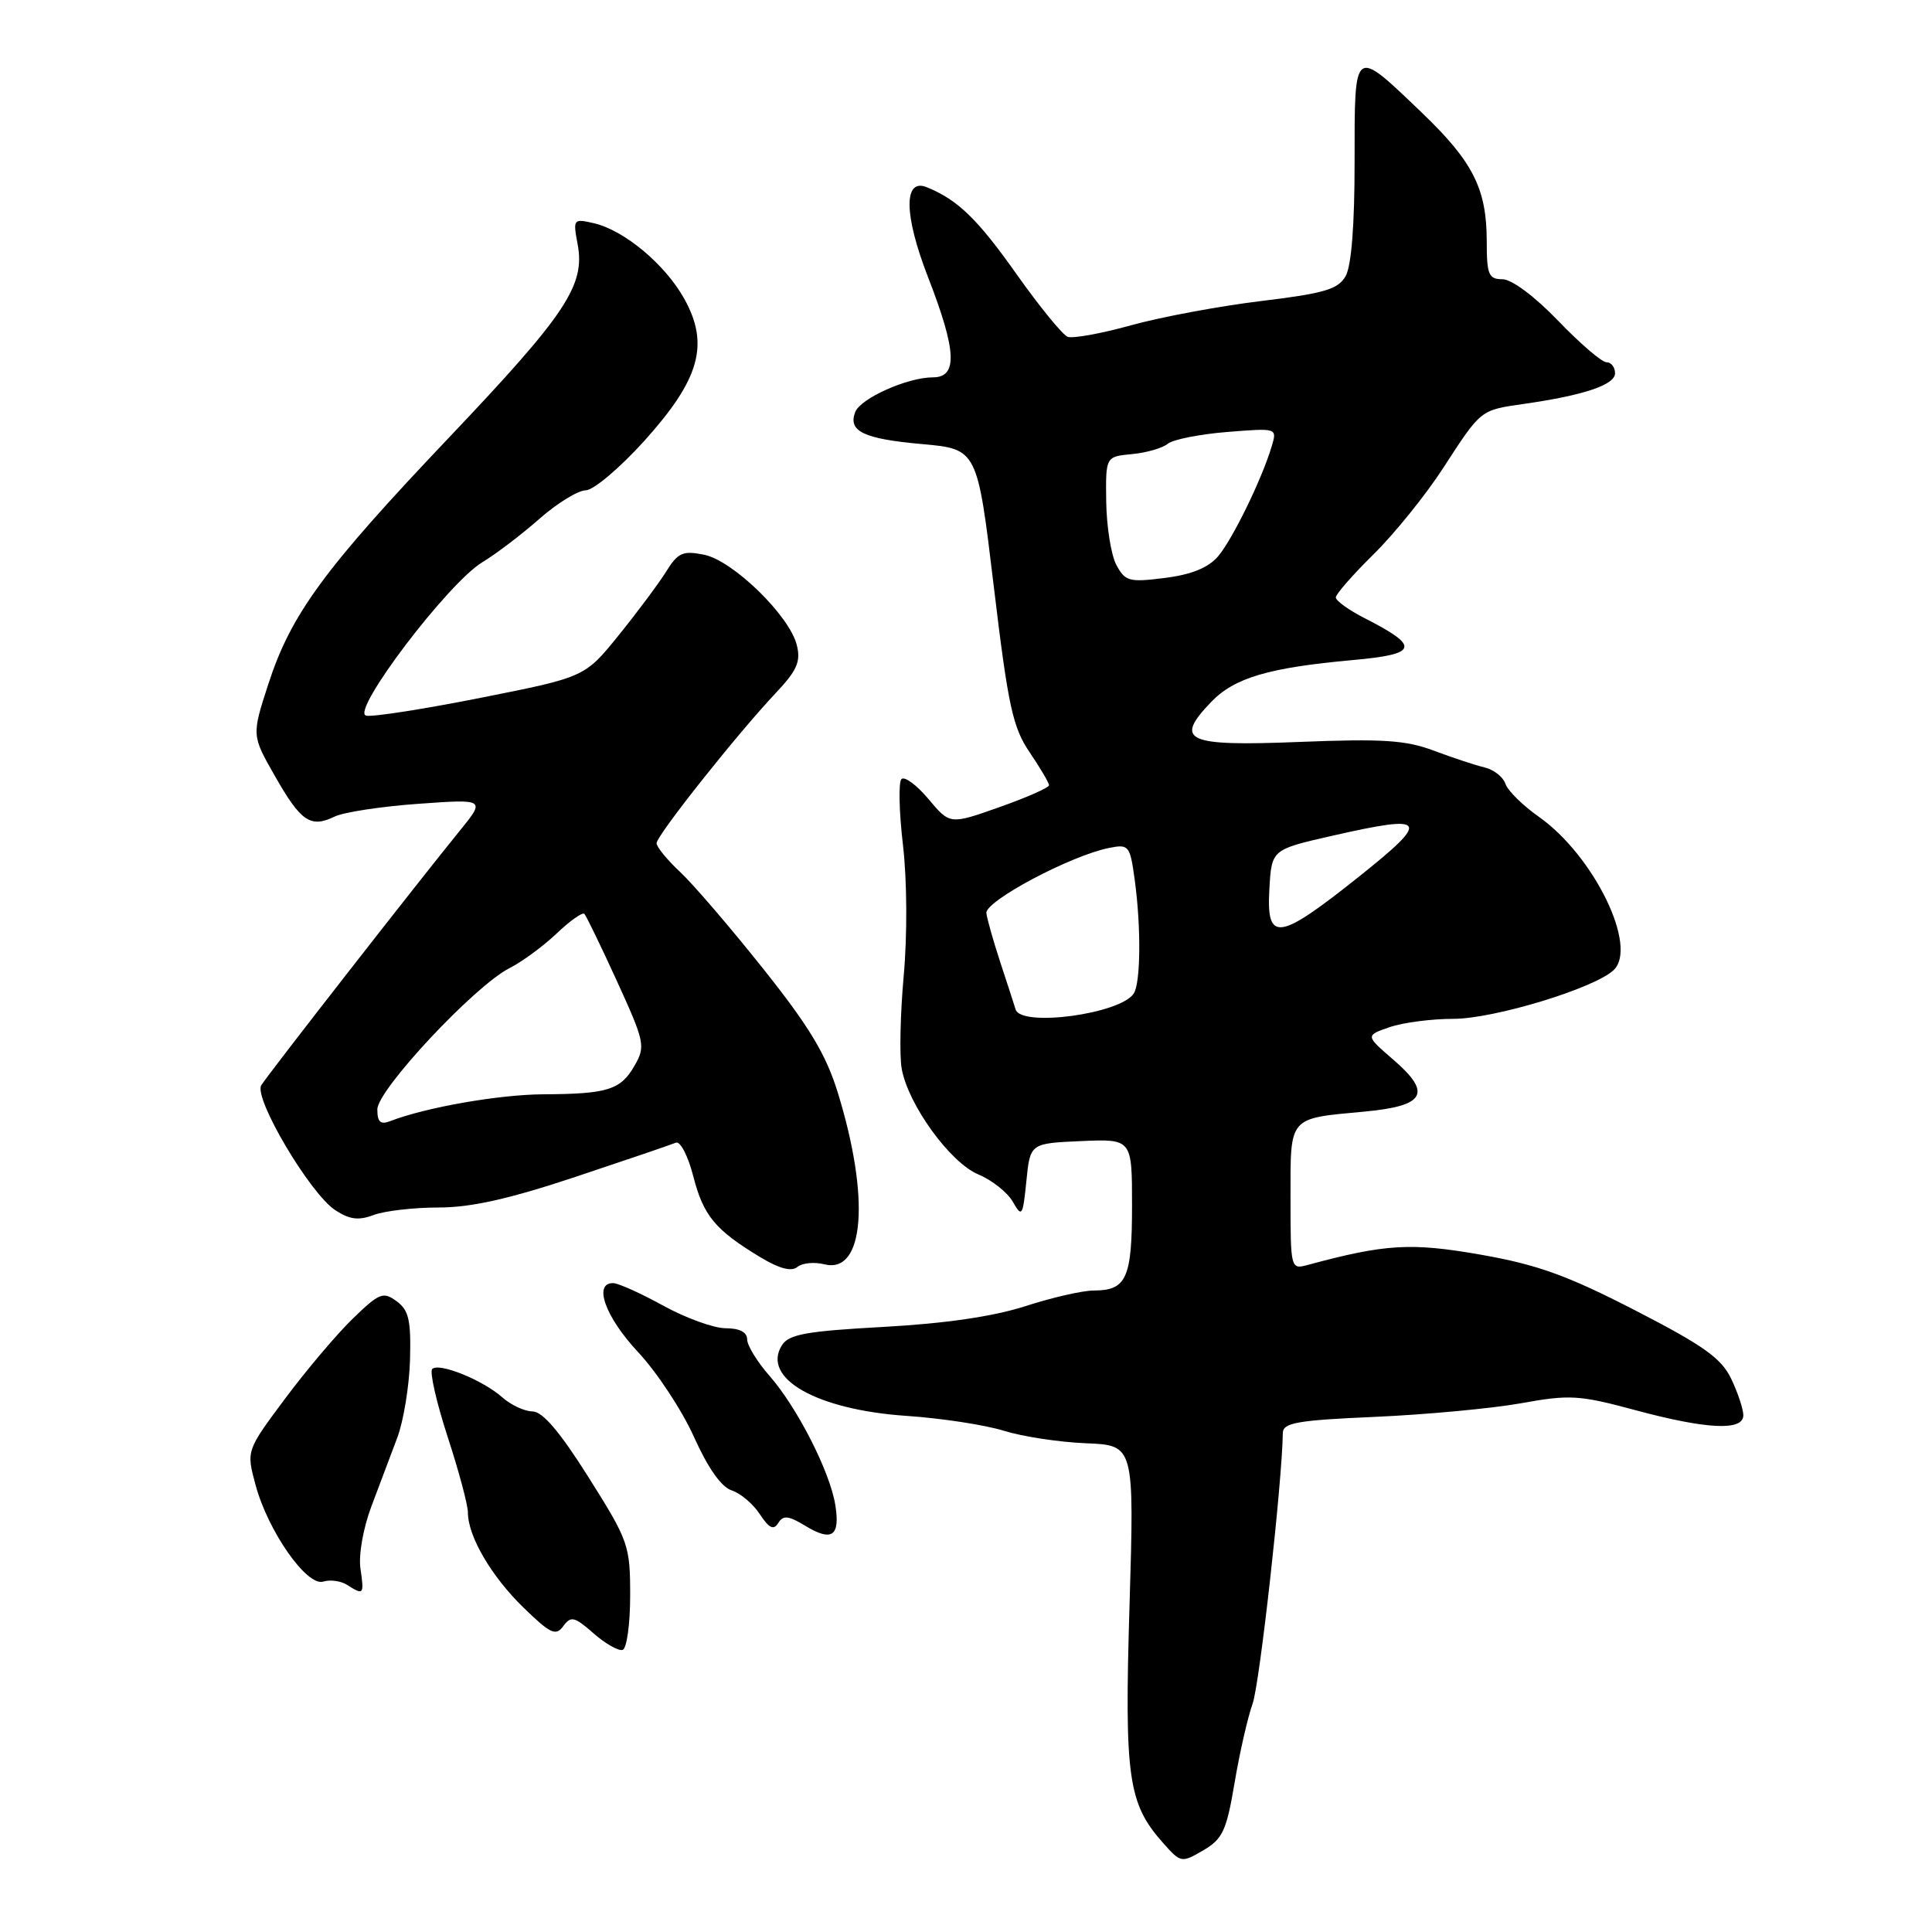 <?xml version="1.0" encoding="UTF-8" standalone="no"?>
<!DOCTYPE svg PUBLIC "-//W3C//DTD SVG 1.1//EN" "http://www.w3.org/Graphics/SVG/1.1/DTD/svg11.dtd" >
<svg xmlns="http://www.w3.org/2000/svg" xmlns:xlink="http://www.w3.org/1999/xlink" version="1.1" viewBox="0 0 256 256">
 <g >
 <path fill="currentColor"
d=" M 163.59 236.22 C 164.26 232.23 165.34 227.52 165.98 225.74 C 166.91 223.13 169.89 196.46 169.98 189.89 C 170.00 188.52 171.87 188.19 182.25 187.74 C 188.99 187.44 197.67 186.63 201.54 185.94 C 207.98 184.77 209.26 184.85 216.61 186.83 C 226.14 189.40 231.00 189.64 231.00 187.53 C 231.00 186.73 230.28 184.56 229.40 182.71 C 228.09 179.97 225.76 178.31 216.65 173.62 C 207.66 168.99 203.70 167.57 196.20 166.25 C 186.96 164.63 183.56 164.83 173.25 167.62 C 171.03 168.22 171.00 168.10 171.00 158.72 C 171.00 147.82 170.64 148.24 180.83 147.29 C 188.85 146.54 189.78 144.87 184.64 140.43 C 180.92 137.22 180.92 137.22 184.11 136.11 C 185.86 135.50 189.68 135.00 192.59 135.00 C 197.97 135.00 211.29 130.95 213.82 128.54 C 217.08 125.44 211.20 113.38 203.92 108.24 C 201.78 106.74 199.78 104.76 199.48 103.86 C 199.18 102.96 197.94 101.98 196.72 101.69 C 195.50 101.40 192.47 100.40 190.00 99.47 C 186.28 98.07 183.18 97.87 172.19 98.31 C 157.14 98.91 155.53 98.18 160.47 93.03 C 163.56 89.81 168.08 88.47 179.27 87.46 C 187.94 86.68 188.22 85.68 180.82 81.91 C 178.72 80.84 177.00 79.60 177.00 79.16 C 177.00 78.73 179.26 76.15 182.01 73.44 C 184.77 70.72 188.92 65.58 191.24 62.00 C 196.28 54.23 196.13 54.35 201.92 53.52 C 209.84 52.39 214.00 51.00 214.00 49.46 C 214.00 48.66 213.49 48.00 212.87 48.00 C 212.25 48.00 209.36 45.52 206.46 42.50 C 203.36 39.28 200.31 37.00 199.09 37.00 C 197.25 37.00 197.00 36.40 197.00 31.97 C 197.00 25.02 195.18 21.41 188.36 14.89 C 179.31 6.22 179.49 6.10 179.49 21.37 C 179.50 29.76 179.07 35.25 178.30 36.59 C 177.30 38.34 175.46 38.88 167.09 39.89 C 161.59 40.56 153.84 42.00 149.88 43.10 C 145.93 44.20 142.14 44.88 141.47 44.63 C 140.80 44.37 137.75 40.64 134.70 36.33 C 129.53 29.02 126.93 26.50 122.84 24.82 C 119.70 23.52 119.75 28.46 122.98 36.75 C 126.76 46.49 126.93 50.00 123.62 50.00 C 120.25 50.00 114.02 52.78 113.32 54.60 C 112.34 57.15 114.43 58.15 122.14 58.84 C 129.50 59.50 129.50 59.50 131.68 77.70 C 133.58 93.55 134.19 96.38 136.43 99.68 C 137.84 101.76 139.00 103.73 139.00 104.05 C 139.00 104.37 136.05 105.67 132.43 106.95 C 125.87 109.27 125.87 109.27 123.03 105.88 C 121.47 104.02 119.86 102.83 119.45 103.23 C 119.04 103.63 119.13 107.57 119.65 111.99 C 120.19 116.62 120.23 123.92 119.75 129.26 C 119.29 134.34 119.17 139.90 119.48 141.61 C 120.34 146.39 125.90 154.06 129.64 155.62 C 131.45 156.38 133.51 158.01 134.21 159.25 C 135.41 161.35 135.53 161.17 136.00 156.50 C 136.50 151.50 136.50 151.50 143.25 151.20 C 150.00 150.91 150.00 150.91 150.00 159.75 C 150.00 169.37 149.27 171.00 144.93 171.00 C 143.46 171.00 139.39 171.93 135.88 173.07 C 131.67 174.43 125.28 175.37 117.11 175.82 C 106.86 176.38 104.52 176.80 103.61 178.25 C 100.86 182.63 108.21 186.80 120.10 187.61 C 124.72 187.92 130.53 188.81 133.00 189.58 C 135.47 190.35 140.38 191.10 143.90 191.24 C 150.30 191.50 150.30 191.50 149.67 212.67 C 148.98 235.58 149.46 238.97 154.13 244.22 C 156.46 246.84 156.55 246.86 159.44 245.18 C 162.01 243.67 162.52 242.58 163.59 236.22 Z  M 83.50 211.41 C 83.50 204.76 83.29 204.17 78.00 195.77 C 74.20 189.74 71.90 187.03 70.56 187.02 C 69.50 187.01 67.70 186.17 66.56 185.16 C 63.99 182.87 58.16 180.51 57.27 181.40 C 56.91 181.76 57.82 185.79 59.30 190.34 C 60.79 194.89 62.00 199.42 62.00 200.41 C 62.00 203.56 65.10 208.87 69.36 213.01 C 72.94 216.49 73.65 216.82 74.64 215.47 C 75.65 214.09 76.12 214.21 78.64 216.42 C 80.21 217.80 81.95 218.79 82.50 218.62 C 83.05 218.45 83.50 215.21 83.50 211.41 Z  M 47.76 207.83 C 47.50 206.03 48.13 202.46 49.22 199.58 C 50.27 196.79 51.82 192.70 52.64 190.50 C 53.47 188.30 54.23 183.65 54.33 180.17 C 54.47 174.93 54.17 173.60 52.55 172.42 C 50.77 171.11 50.26 171.32 46.73 174.74 C 44.60 176.81 40.56 181.59 37.75 185.36 C 32.64 192.22 32.64 192.22 33.85 196.72 C 35.49 202.86 40.65 210.24 42.83 209.57 C 43.75 209.28 45.17 209.48 46.00 210.01 C 48.19 211.41 48.27 211.31 47.76 207.83 Z  M 110.68 199.40 C 109.96 194.97 105.63 186.49 101.96 182.30 C 100.33 180.45 99.00 178.27 99.00 177.47 C 99.00 176.52 97.99 176.00 96.16 176.00 C 94.60 176.00 90.89 174.66 87.91 173.02 C 84.93 171.38 81.94 170.03 81.25 170.02 C 78.57 169.98 80.21 174.52 84.54 179.15 C 87.04 181.82 90.38 186.89 91.96 190.41 C 93.80 194.51 95.59 197.05 96.94 197.48 C 98.10 197.85 99.79 199.27 100.68 200.64 C 101.91 202.50 102.51 202.80 103.12 201.81 C 103.77 200.75 104.47 200.82 106.69 202.17 C 110.24 204.33 111.35 203.56 110.68 199.40 Z  M 109.25 167.53 C 114.54 168.85 115.32 158.71 111.00 144.74 C 109.44 139.70 107.22 136.01 101.13 128.37 C 96.81 122.94 91.87 117.18 90.14 115.56 C 88.41 113.95 87.00 112.22 87.00 111.73 C 87.00 110.71 97.66 97.27 102.79 91.83 C 105.62 88.83 106.13 87.66 105.58 85.47 C 104.60 81.56 97.10 74.26 93.28 73.50 C 90.48 72.94 89.83 73.23 88.28 75.72 C 87.30 77.29 84.47 81.09 82.00 84.15 C 77.50 89.72 77.50 89.72 63.81 92.44 C 56.27 93.94 49.40 95.02 48.52 94.83 C 46.37 94.38 59.33 77.27 63.91 74.50 C 65.73 73.40 69.14 70.81 71.47 68.75 C 73.81 66.69 76.57 64.99 77.61 64.97 C 78.65 64.95 82.15 61.99 85.40 58.39 C 92.73 50.25 94.03 45.63 90.67 39.59 C 88.15 35.05 82.72 30.51 78.70 29.58 C 75.97 28.95 75.91 29.02 76.54 32.37 C 77.56 37.80 75.01 41.63 59.57 57.90 C 42.94 75.40 38.56 81.37 35.55 90.66 C 33.35 97.44 33.35 97.44 36.43 102.83 C 39.86 108.87 41.15 109.74 44.32 108.21 C 45.52 107.62 50.52 106.86 55.42 106.51 C 64.35 105.87 64.35 105.87 60.84 110.18 C 55.22 117.09 35.50 142.37 34.62 143.80 C 33.58 145.49 41.08 158.17 44.42 160.35 C 46.32 161.60 47.52 161.75 49.52 160.99 C 50.96 160.45 54.82 160.00 58.11 160.00 C 62.43 160.00 67.46 158.87 76.29 155.93 C 83.01 153.69 88.98 151.66 89.56 151.41 C 90.14 151.17 91.18 153.18 91.87 155.89 C 93.21 161.10 94.77 162.98 100.77 166.60 C 103.26 168.10 104.87 168.53 105.65 167.88 C 106.29 167.35 107.91 167.19 109.25 167.53 Z  M 134.57 133.75 C 134.36 133.06 133.45 130.25 132.54 127.50 C 131.64 124.75 130.81 121.83 130.70 121.00 C 130.49 119.42 141.84 113.38 146.94 112.36 C 149.58 111.83 149.73 112.02 150.35 116.54 C 151.21 122.80 151.15 130.22 150.23 131.64 C 148.48 134.36 135.27 136.14 134.57 133.75 Z  M 168.20 117.78 C 168.50 112.57 168.50 112.57 176.50 110.75 C 189.24 107.85 189.66 108.52 179.97 116.24 C 169.36 124.69 167.79 124.90 168.20 117.78 Z  M 147.93 74.87 C 147.23 73.57 146.63 69.80 146.58 66.50 C 146.50 60.50 146.50 60.50 150.00 60.17 C 151.92 59.99 154.05 59.37 154.74 58.80 C 155.42 58.24 158.96 57.53 162.60 57.24 C 169.22 56.71 169.23 56.71 168.52 59.10 C 167.23 63.45 163.32 71.46 161.40 73.72 C 160.10 75.23 157.87 76.14 154.35 76.58 C 149.63 77.18 149.09 77.03 147.93 74.87 Z  M 50.00 147.00 C 50.00 144.41 62.90 130.62 67.50 128.29 C 69.15 127.46 71.96 125.39 73.74 123.71 C 75.51 122.02 77.18 120.84 77.43 121.09 C 77.68 121.35 79.63 125.37 81.76 130.03 C 85.43 138.07 85.55 138.64 84.09 141.19 C 82.25 144.42 80.52 144.96 72.00 145.00 C 66.17 145.03 56.46 146.72 51.75 148.54 C 50.41 149.06 50.00 148.70 50.00 147.00 Z "/>
</g>
</svg>
